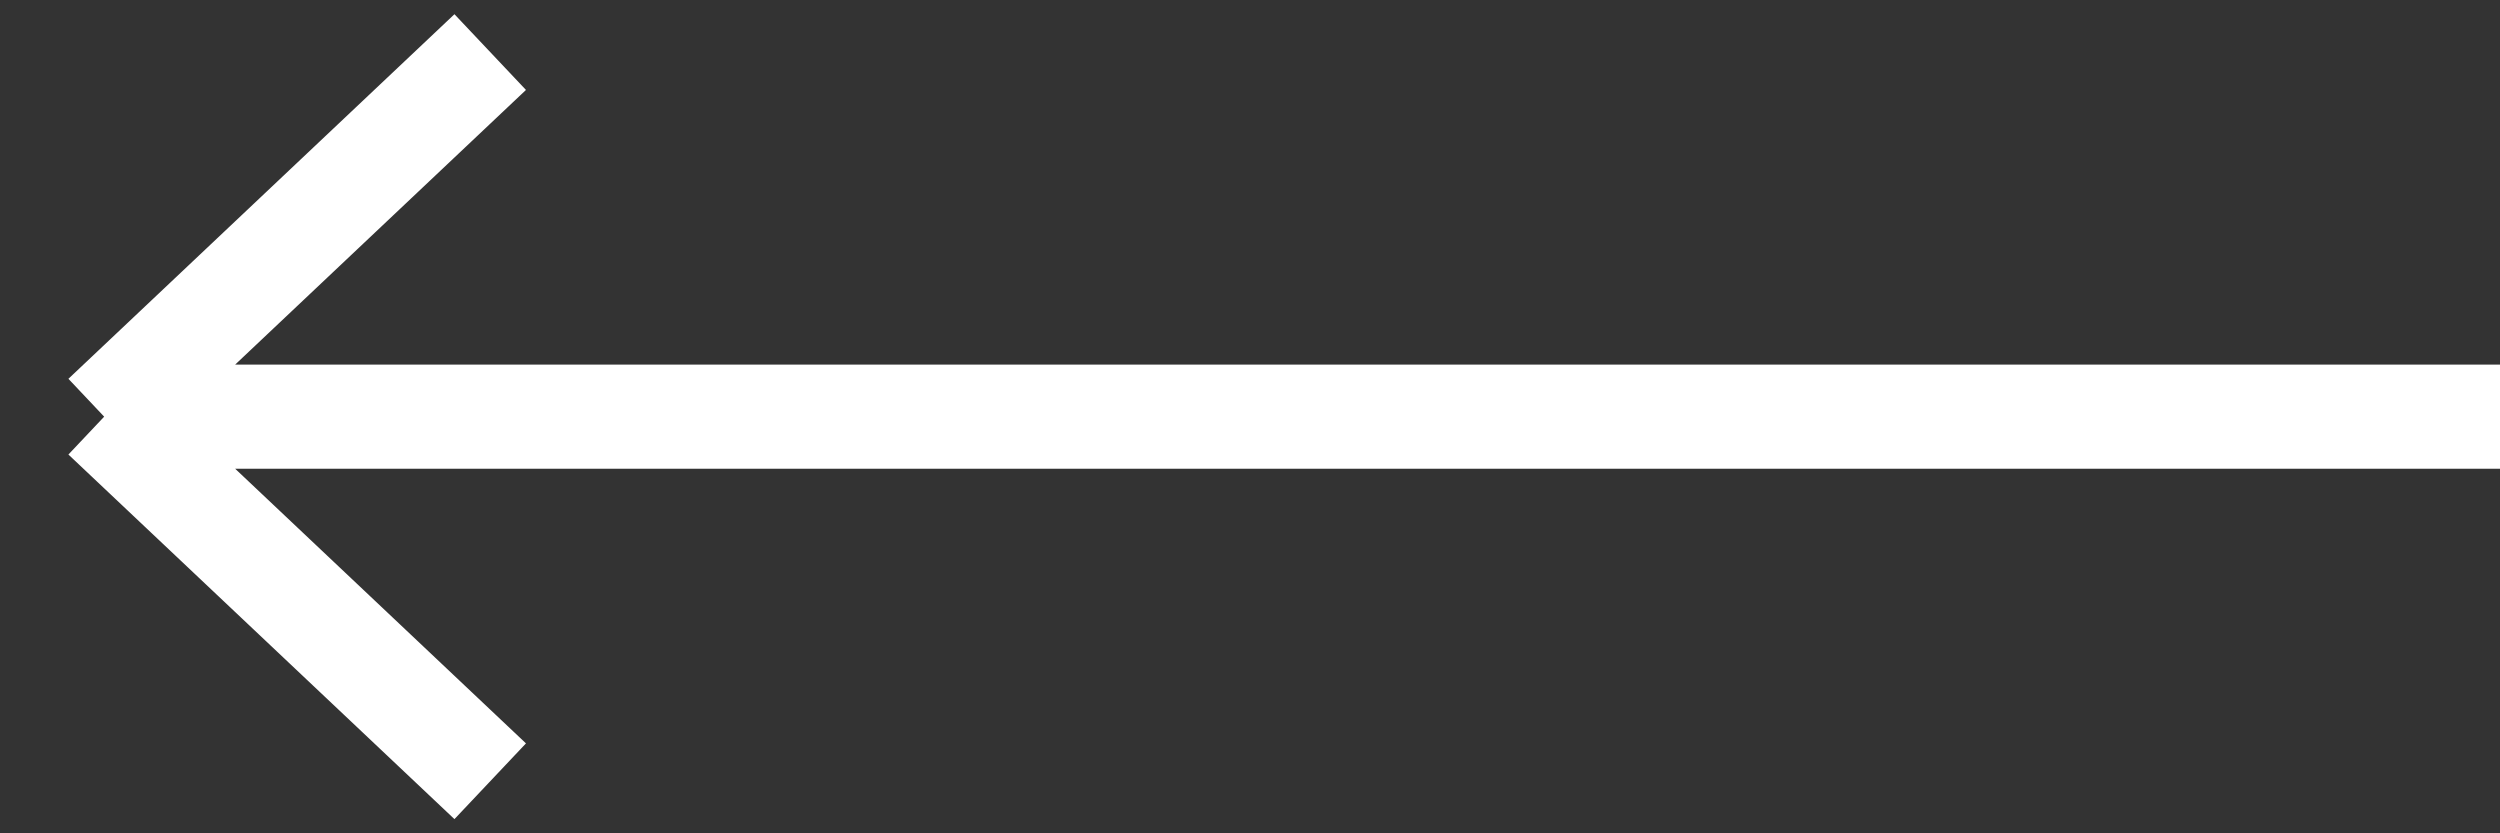 <svg width="48" height="16" viewBox="0 0 48 16" fill="none" xmlns="http://www.w3.org/2000/svg">
<rect x="0" y="0" width="48" height="16" fill="#333333" stroke="none"/>
<path d="M48 8H2M2 8L9.412 1M2 8L9.412 15" stroke="#ffffff" stroke-width="2"/>
</svg>

